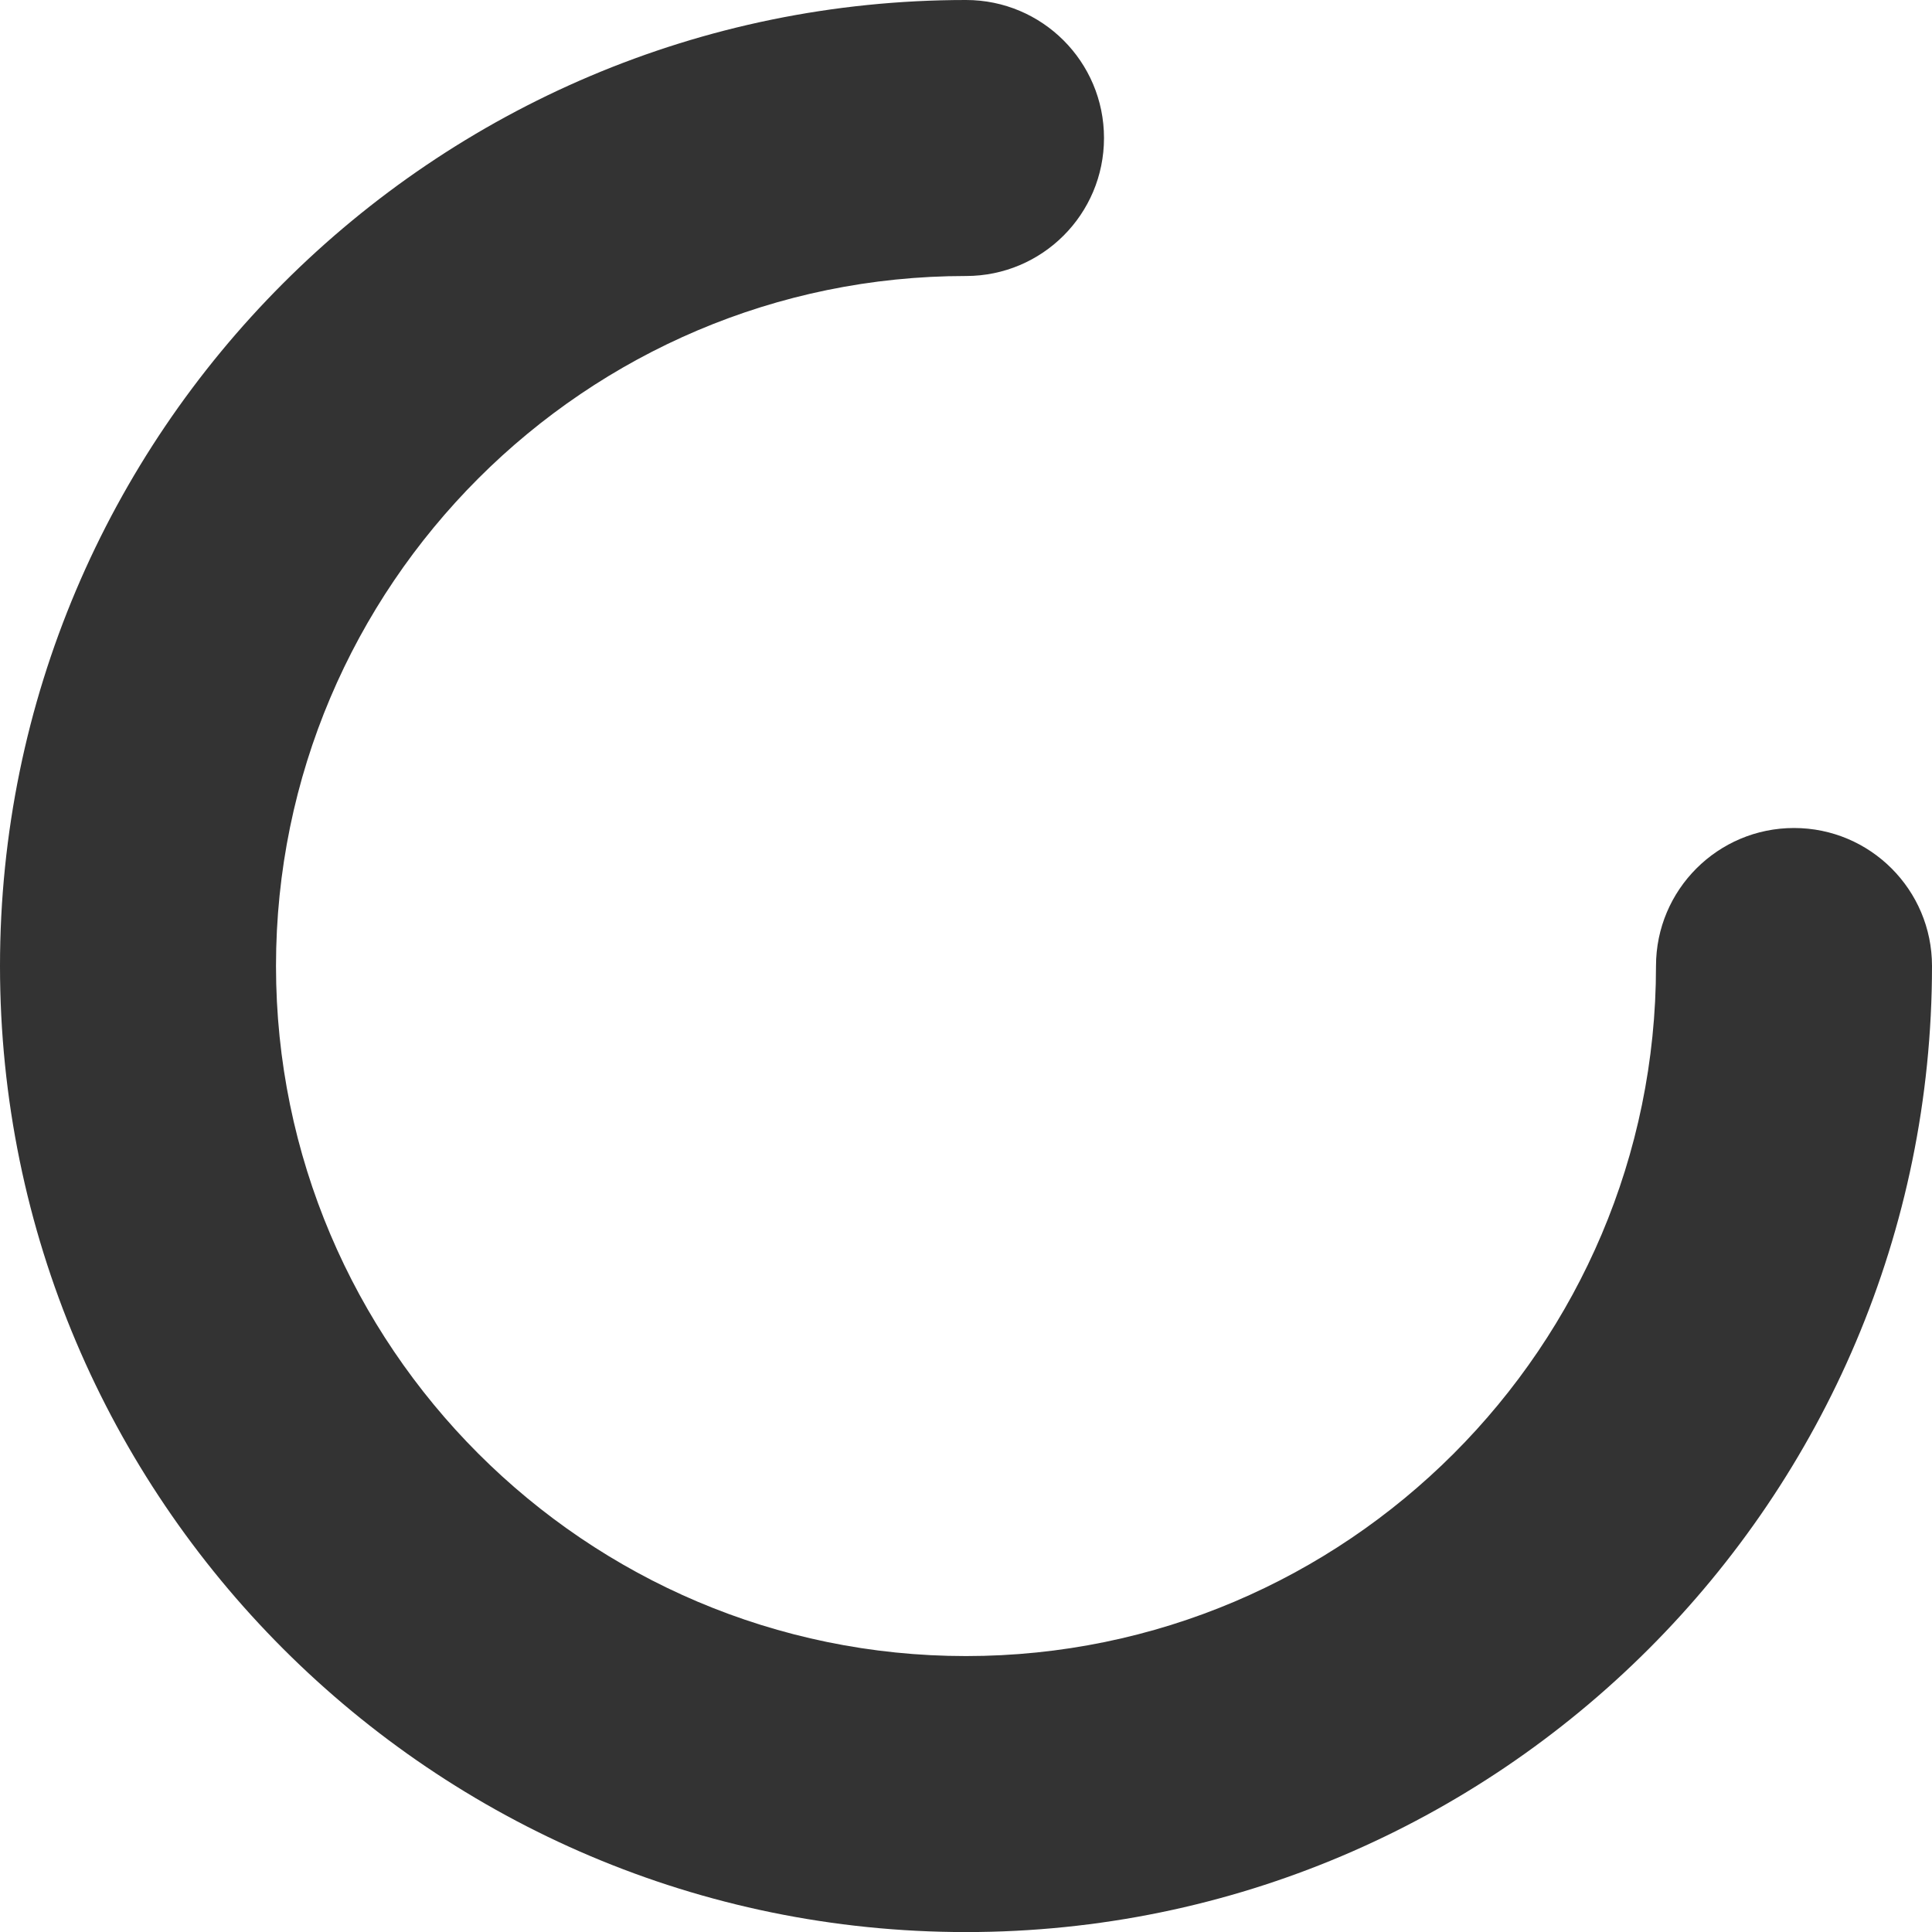 <?xml version="1.0" encoding="UTF-8" standalone="no"?>
<svg width="28px" height="28px" viewBox="0 0 28 28" version="1.1" xmlns="http://www.w3.org/2000/svg" xmlns:xlink="http://www.w3.org/1999/xlink">
    <!-- Generator: Sketch 42 (36781) - http://www.bohemiancoding.com/sketch -->
    <title>Button_Load</title>
    <desc>Created with Sketch.</desc>
    <defs></defs>
    <g id="HiFi" stroke="none" stroke-width="1" fill="none" fill-rule="evenodd">
        <g id="sending-reciept" transform="translate(-174, -671)" fill-rule="nonzero" fill="#333333">
            <g id="Button_Load" transform="translate(174, 671)">
                <path d="M14,0 C6.279,0 0,6.279 0,14 C0,21.722 6.279,28.001 14,28.001 C21.722,28.001 28,21.722 28,14 C28,12.896 27.105,12 26,12 C24.896,12 24,12.896 24,14 C24,19.513 19.512,24.001 14,24.001 C8.488,24.001 4,19.513 4,14 C4,8.488 8.488,4 14,4 C15.105,4 16,3.105 16,2 C16,0.895 15.105,0 14,0 Z" id="Page-1"></path>
            </g>
        </g>
    </g>
</svg>